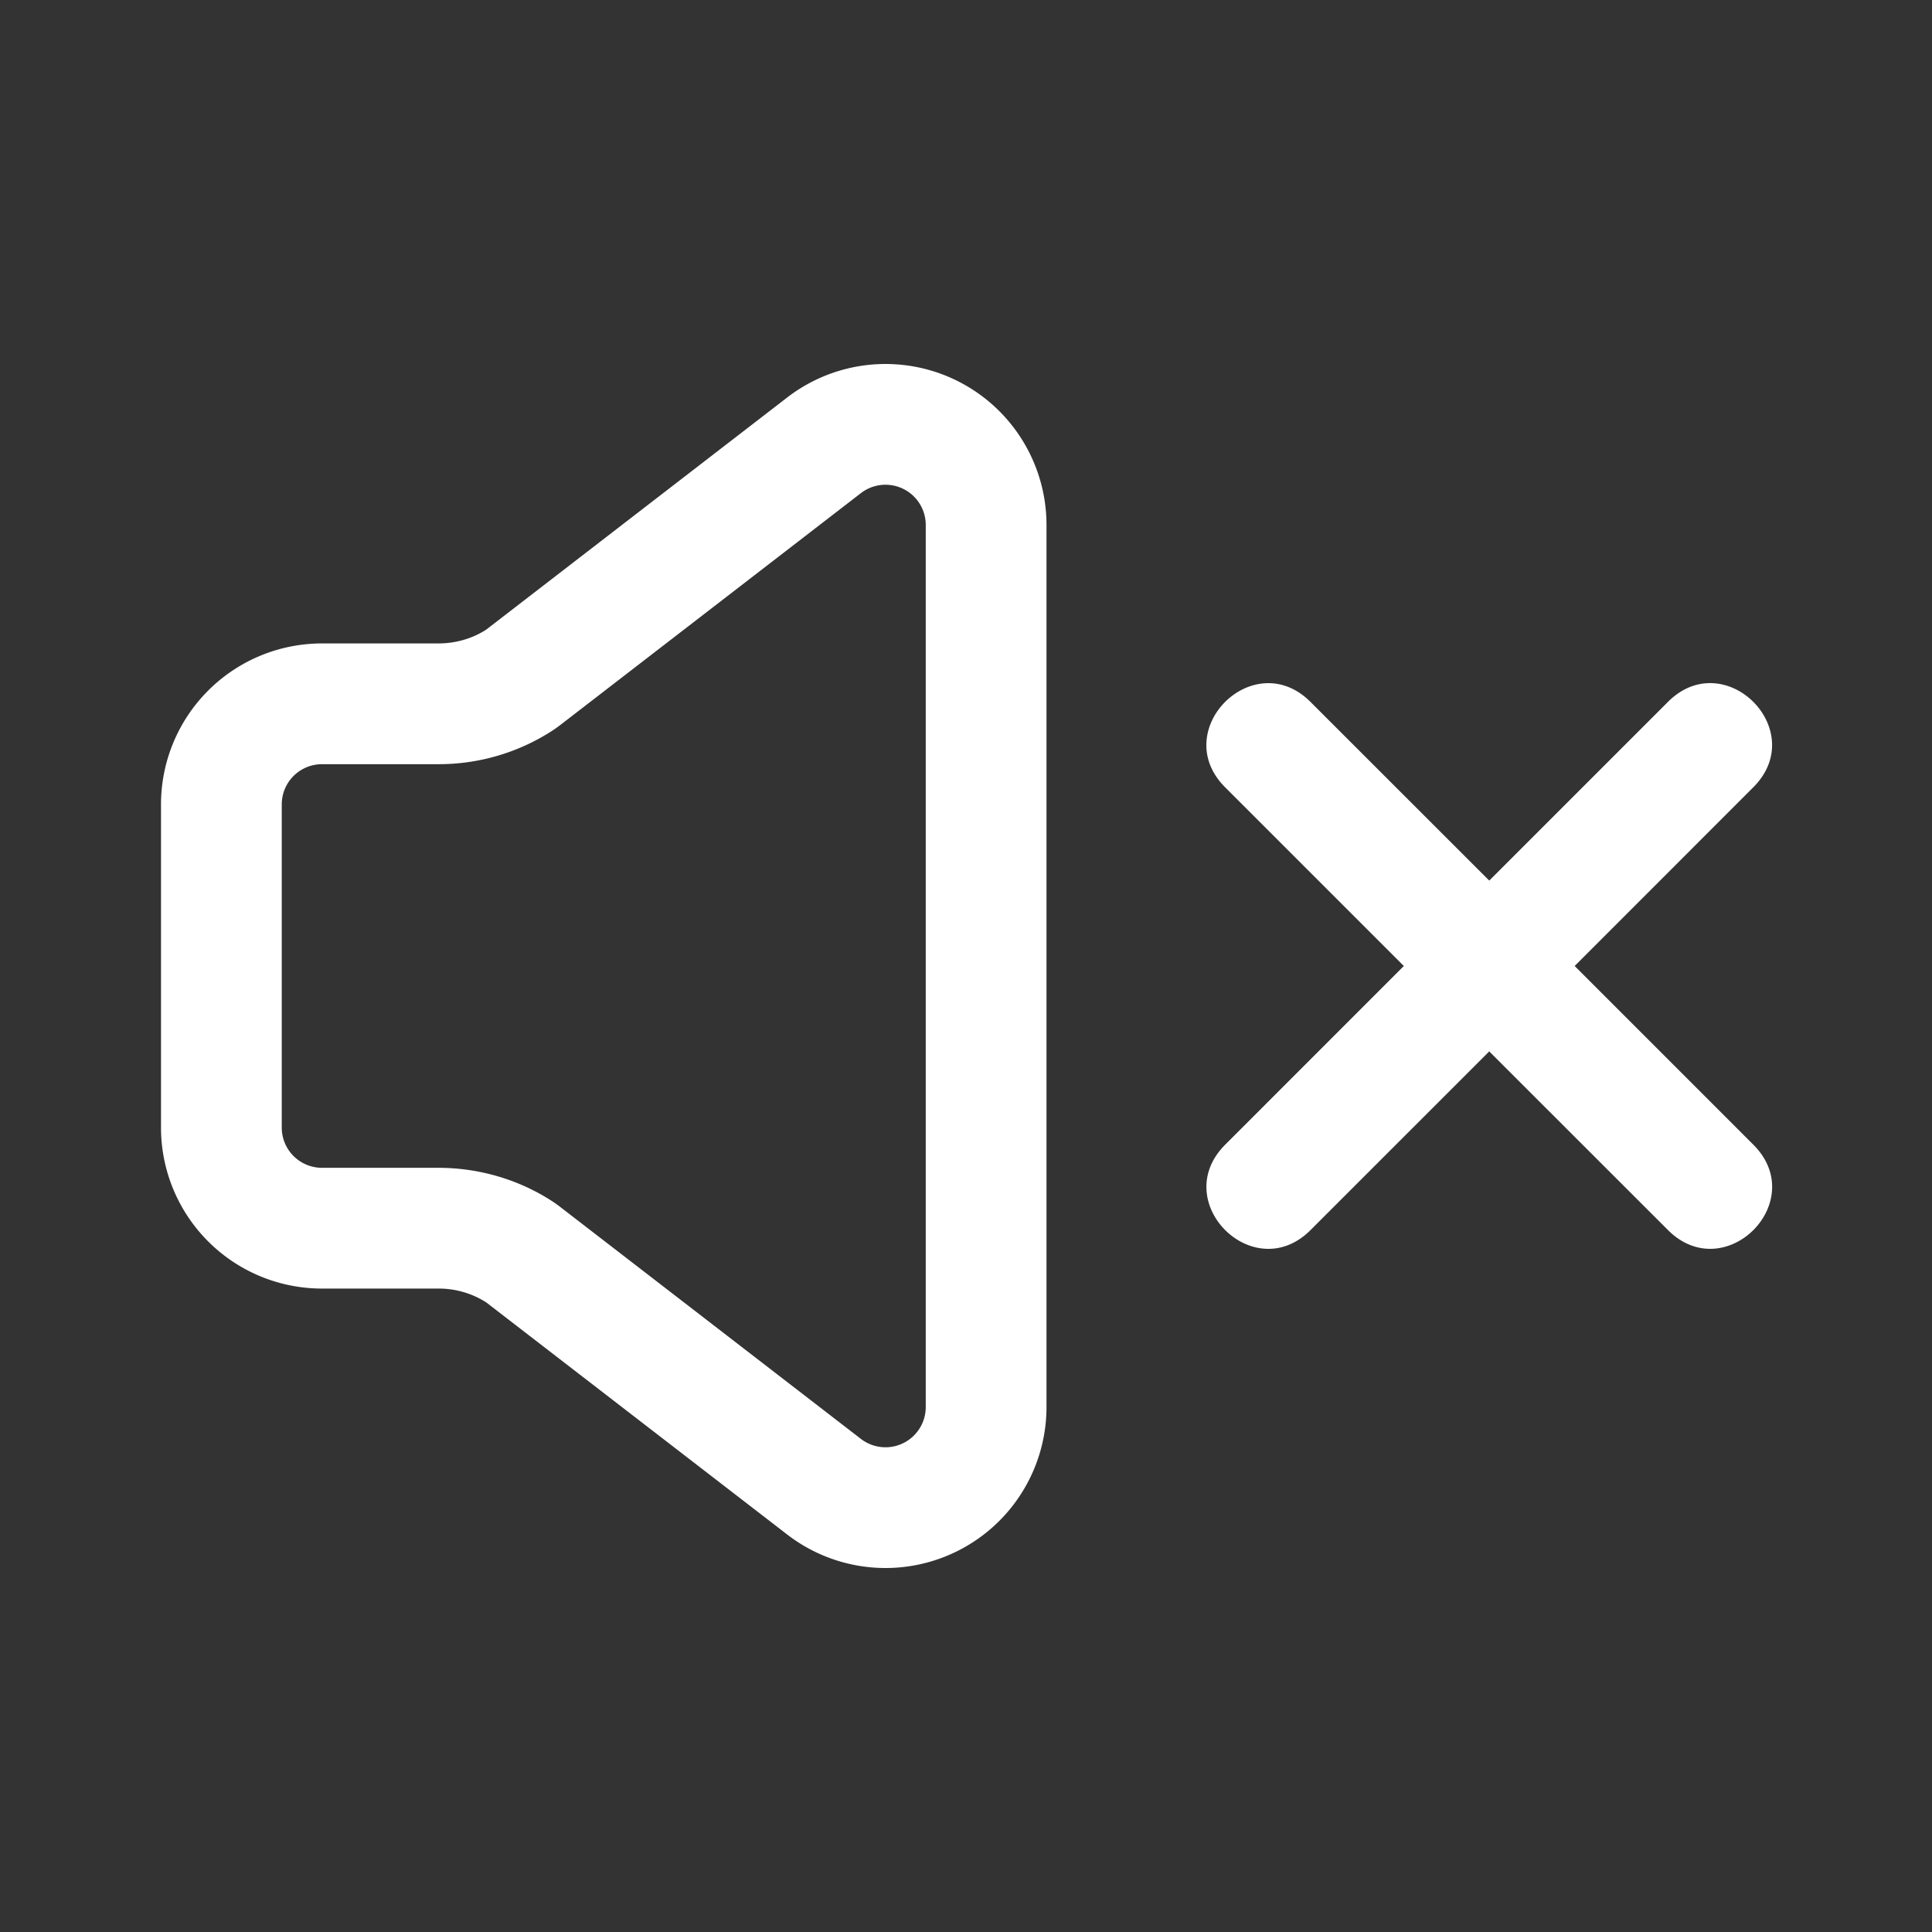 <?xml version="1.0" standalone="no"?><!DOCTYPE svg PUBLIC "-//W3C//DTD SVG 1.1//EN" "http://www.w3.org/Graphics/SVG/1.1/DTD/svg11.dtd"><svg t="1723429140318" class="icon" viewBox="0 0 1024 1024" version="1.1" xmlns="http://www.w3.org/2000/svg" p-id="6147" xmlns:xlink="http://www.w3.org/1999/xlink" width="200" height="200"><rect x="0" y="0" width="1024" height="1024" fill="#333333" stroke="none"/><path d="M789.333 512l22.613-22.613L789.333 512l-22.613 22.613L789.333 512z m0 45.248l-94.72 94.72c-30.165 30.165-75.413-15.083-45.227-45.269L744.064 512l-94.72-94.72c-30.165-30.165 15.083-75.413 45.269-45.227L789.333 466.731l94.72-94.72c30.165-30.165 75.413 15.083 45.227 45.269L834.603 512l94.72 94.72c30.165 30.165-15.083 75.413-45.269 45.227L789.333 557.269zM417.216 813.312l-159.488-123.008a46.869 46.869 0 0 0-25.387-7.339H170.667a85.333 85.333 0 0 1-85.333-85.333v-171.264a85.333 85.333 0 0 1 85.333-85.333h61.696c9.131 0 18.048-2.581 25.365-7.339l159.488-123.008A85.333 85.333 0 0 1 554.667 278.251v467.499a85.333 85.333 0 0 1-137.451 67.563zM469.333 767.083a21.333 21.333 0 0 0 21.333-21.333V278.251a21.333 21.333 0 0 0-34.347-16.896l-159.509 123.029a64 64 0 0 1-4.224 2.987 110.763 110.763 0 0 1-60.224 17.664H170.667a21.333 21.333 0 0 0-21.333 21.333v171.264a21.333 21.333 0 0 0 21.333 21.333h61.696c21.333 0 42.389 6.101 60.203 17.643a64 64 0 0 1 4.245 3.008l159.488 123.029a21.333 21.333 0 0 0 13.035 4.437z" fill="#ffffff" p-id="6148"></path></svg>